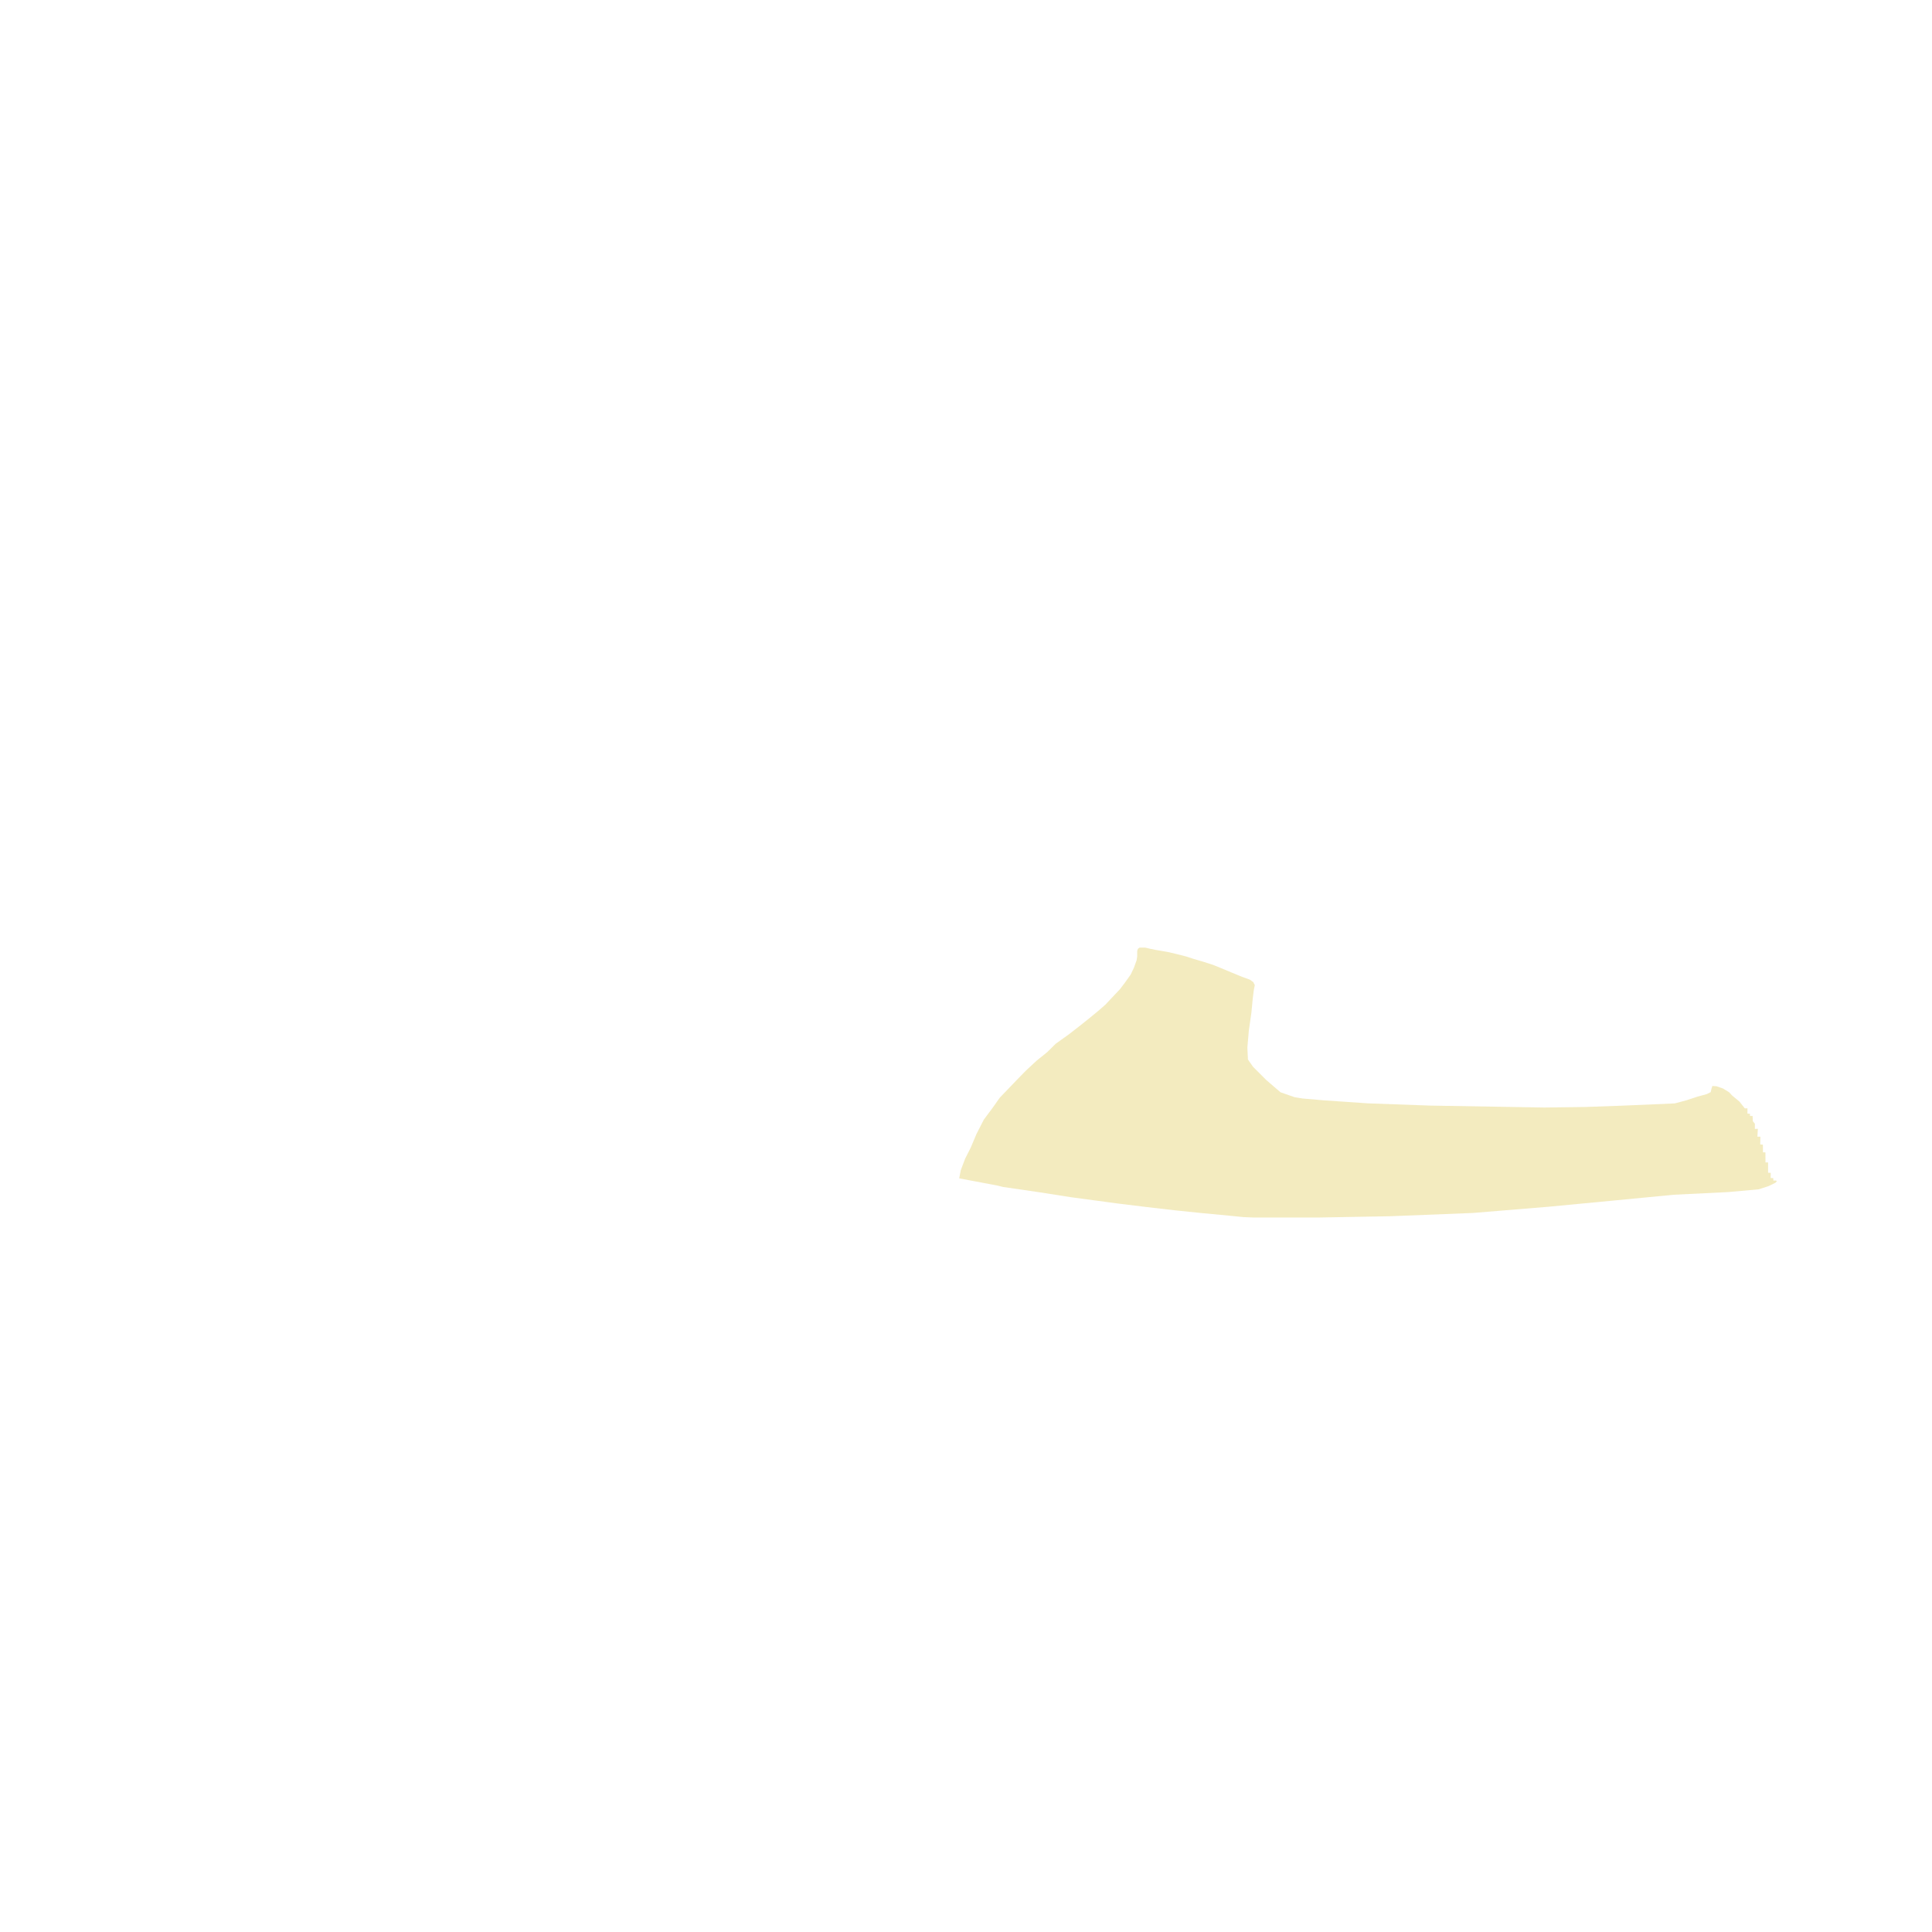 <?xml version="1.0" encoding="UTF-8"?><svg id="Layer_1" xmlns="http://www.w3.org/2000/svg" viewBox="0 0 750 750"><defs><style>.cls-1{fill:#d0b300;opacity:.25;}</style></defs><polygon id="_Tip_" class="cls-1" points="441.459 369.224 441.459 371.275 441.22 372.807 440.178 375.703 438.904 378.367 436.587 381.611 434.734 384.043 432.649 386.244 429.174 389.95 426.597 392.208 423.106 395.093 419.311 398.129 414.909 401.544 409.823 405.187 406.56 408.41 402.461 411.714 398.363 415.509 394.872 419.077 391.38 422.72 388.09 426.147 385.486 429.848 381.921 434.646 379.043 440.266 376.849 445.475 374.652 449.825 372.965 454.3 372.361 457.433 387.374 460.269 389.343 460.769 403.734 462.873 415.662 464.745 433.687 467.171 445.111 468.574 456.618 469.901 466.147 470.878 477.373 471.942 482.658 472.474 486.742 472.643 511.708 472.643 539.464 472.148 571.757 470.871 601.42 468.431 627.496 465.944 649.739 463.799 670.971 462.753 682.678 461.697 686.546 460.457 689.23 459.136 689.791 458.53 689.375 458.27 688.427 458.298 688.371 457.349 687.367 457.294 687.395 455.286 686.363 455.258 686.363 451.269 685.359 451.269 685.331 447.337 684.383 447.337 684.355 444.353 683.323 444.269 683.381 441.26 682.223 441.26 682.397 438.193 681.239 438.251 681.239 436.225 680.446 435.257 680.356 433.226 679.341 433.226 679.341 432.36 678.355 432.3 678.355 430.239 677.34 430.269 675.227 427.606 672.398 425.273 671.279 424.038 668.878 422.556 666.374 421.685 664.741 421.576 664.414 422.556 664.087 423.971 662.563 424.733 658.971 425.713 654.524 427.178 650.105 428.344 629.233 429.237 615.438 429.727 599.542 429.937 555.222 429.19 531.076 428.32 513.821 427.14 505.679 426.44 502.562 425.931 497.091 424.023 491.575 419.272 486.429 414.126 484.453 411.304 484.225 406.694 484.796 400.081 485.796 393.086 486.296 387.839 486.703 384.476 487.109 382.417 486.539 381.277 485.201 380.309 482.184 379.209 478.359 377.637 475.164 376.296 470.936 374.574 467.022 373.321 463.399 372.263 460.354 371.275 456.856 370.384 453.876 369.672 451.414 369.224 448.693 368.765 446.491 368.311 444.547 367.858 443.381 367.858 442.345 367.858 441.697 368.376 441.459 369.224"/></svg>
